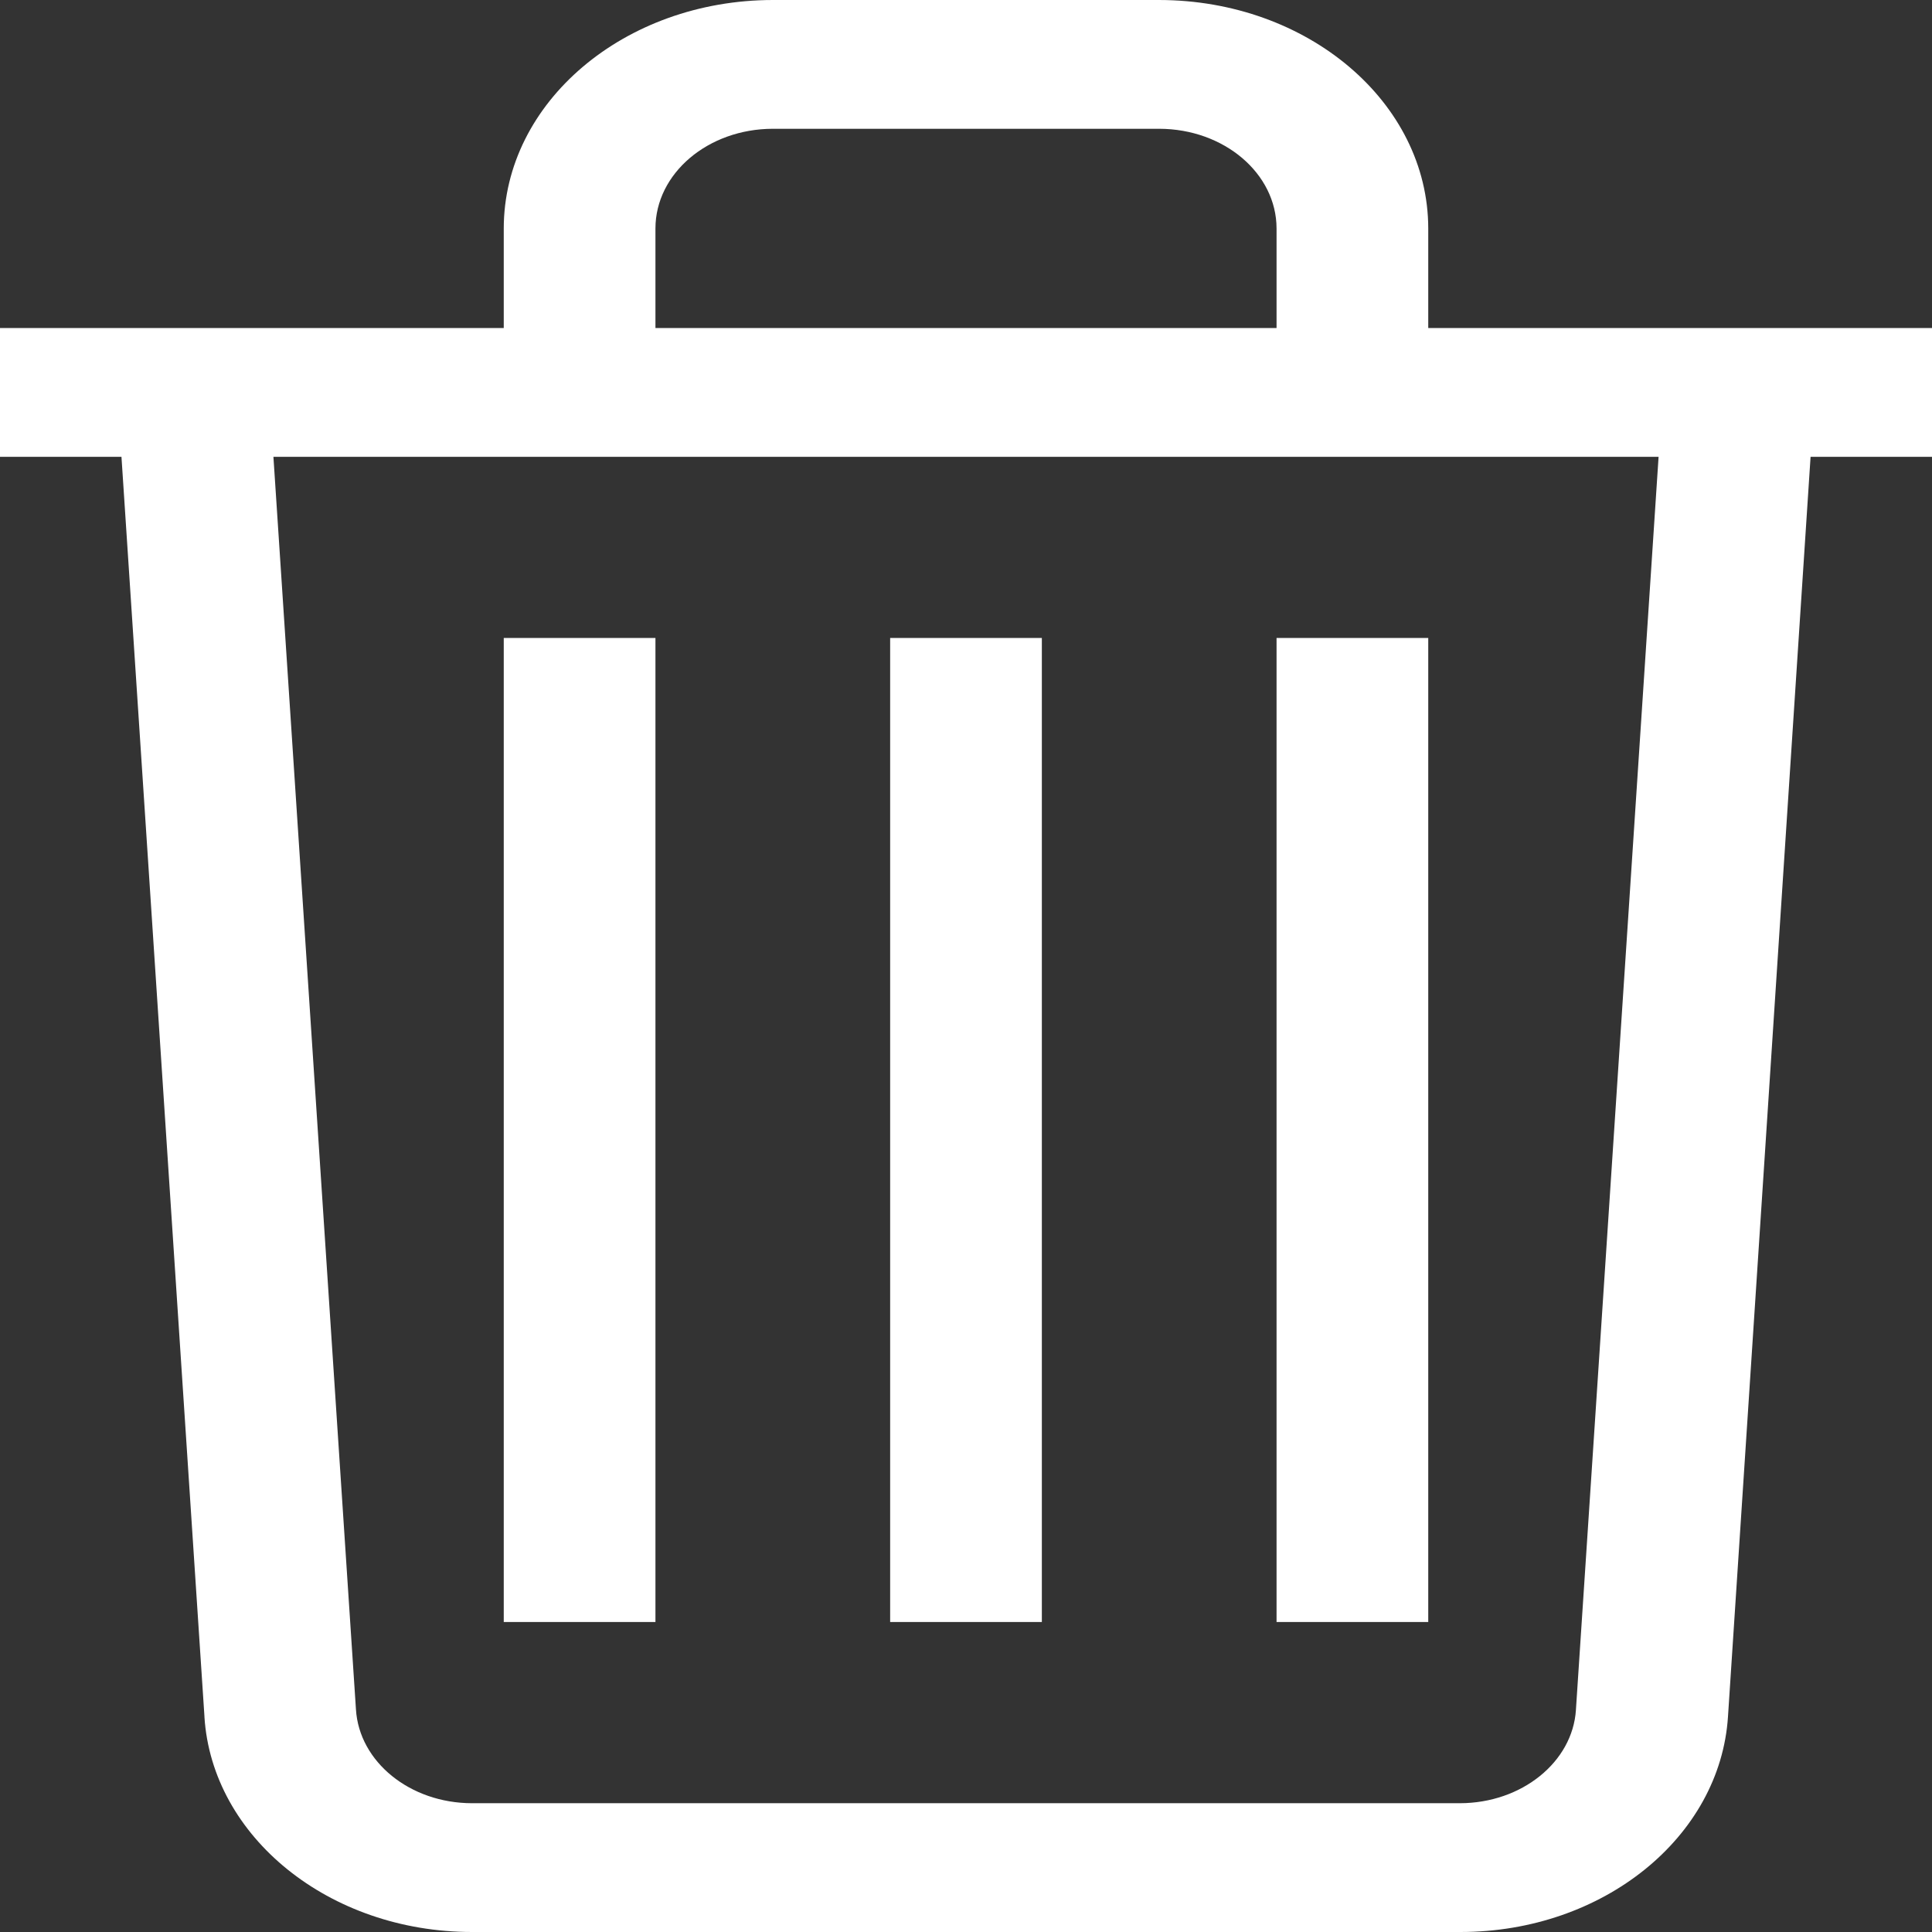 <svg width="50" height="50" viewBox="0 0 50 50" fill="none" xmlns="http://www.w3.org/2000/svg">
<rect x="0" y="0" width="50" height="50" fill="#333333" stroke="none"/>
<path d="M37.783 50H12.218C8.515 50 5.489 47.537 5.291 44.435L5.291 44.42L2.924 8.489H47.076L44.72 44.427C44.519 47.54 41.495 50 37.795 50H37.782H37.783L37.783 50ZM7.076 11.822L9.212 44.24C9.295 45.594 10.609 46.666 12.217 46.667H37.78C39.386 46.666 40.698 45.598 40.785 44.253L40.785 44.247L42.924 11.822L7.076 11.822ZM50 11.822H0V8.489H50V11.822ZM20 4.88943e-05H30C33.844 0.004 36.959 2.648 36.963 5.911V11.822H13.037V5.911C13.041 2.648 16.156 0.004 20 0H20L20 4.88943e-05ZM33.037 8.489V5.911C33.035 4.488 31.677 3.335 30 3.333H20C18.323 3.335 16.965 4.488 16.963 5.911V8.489L33.037 8.489ZM26.963 41.978H23.037V16.511H26.963V41.978ZM36.963 41.978H33.037V16.511H36.963V41.978ZM16.963 41.978H13.037V16.511H16.963V41.978Z" fill="white"/>
</svg>
